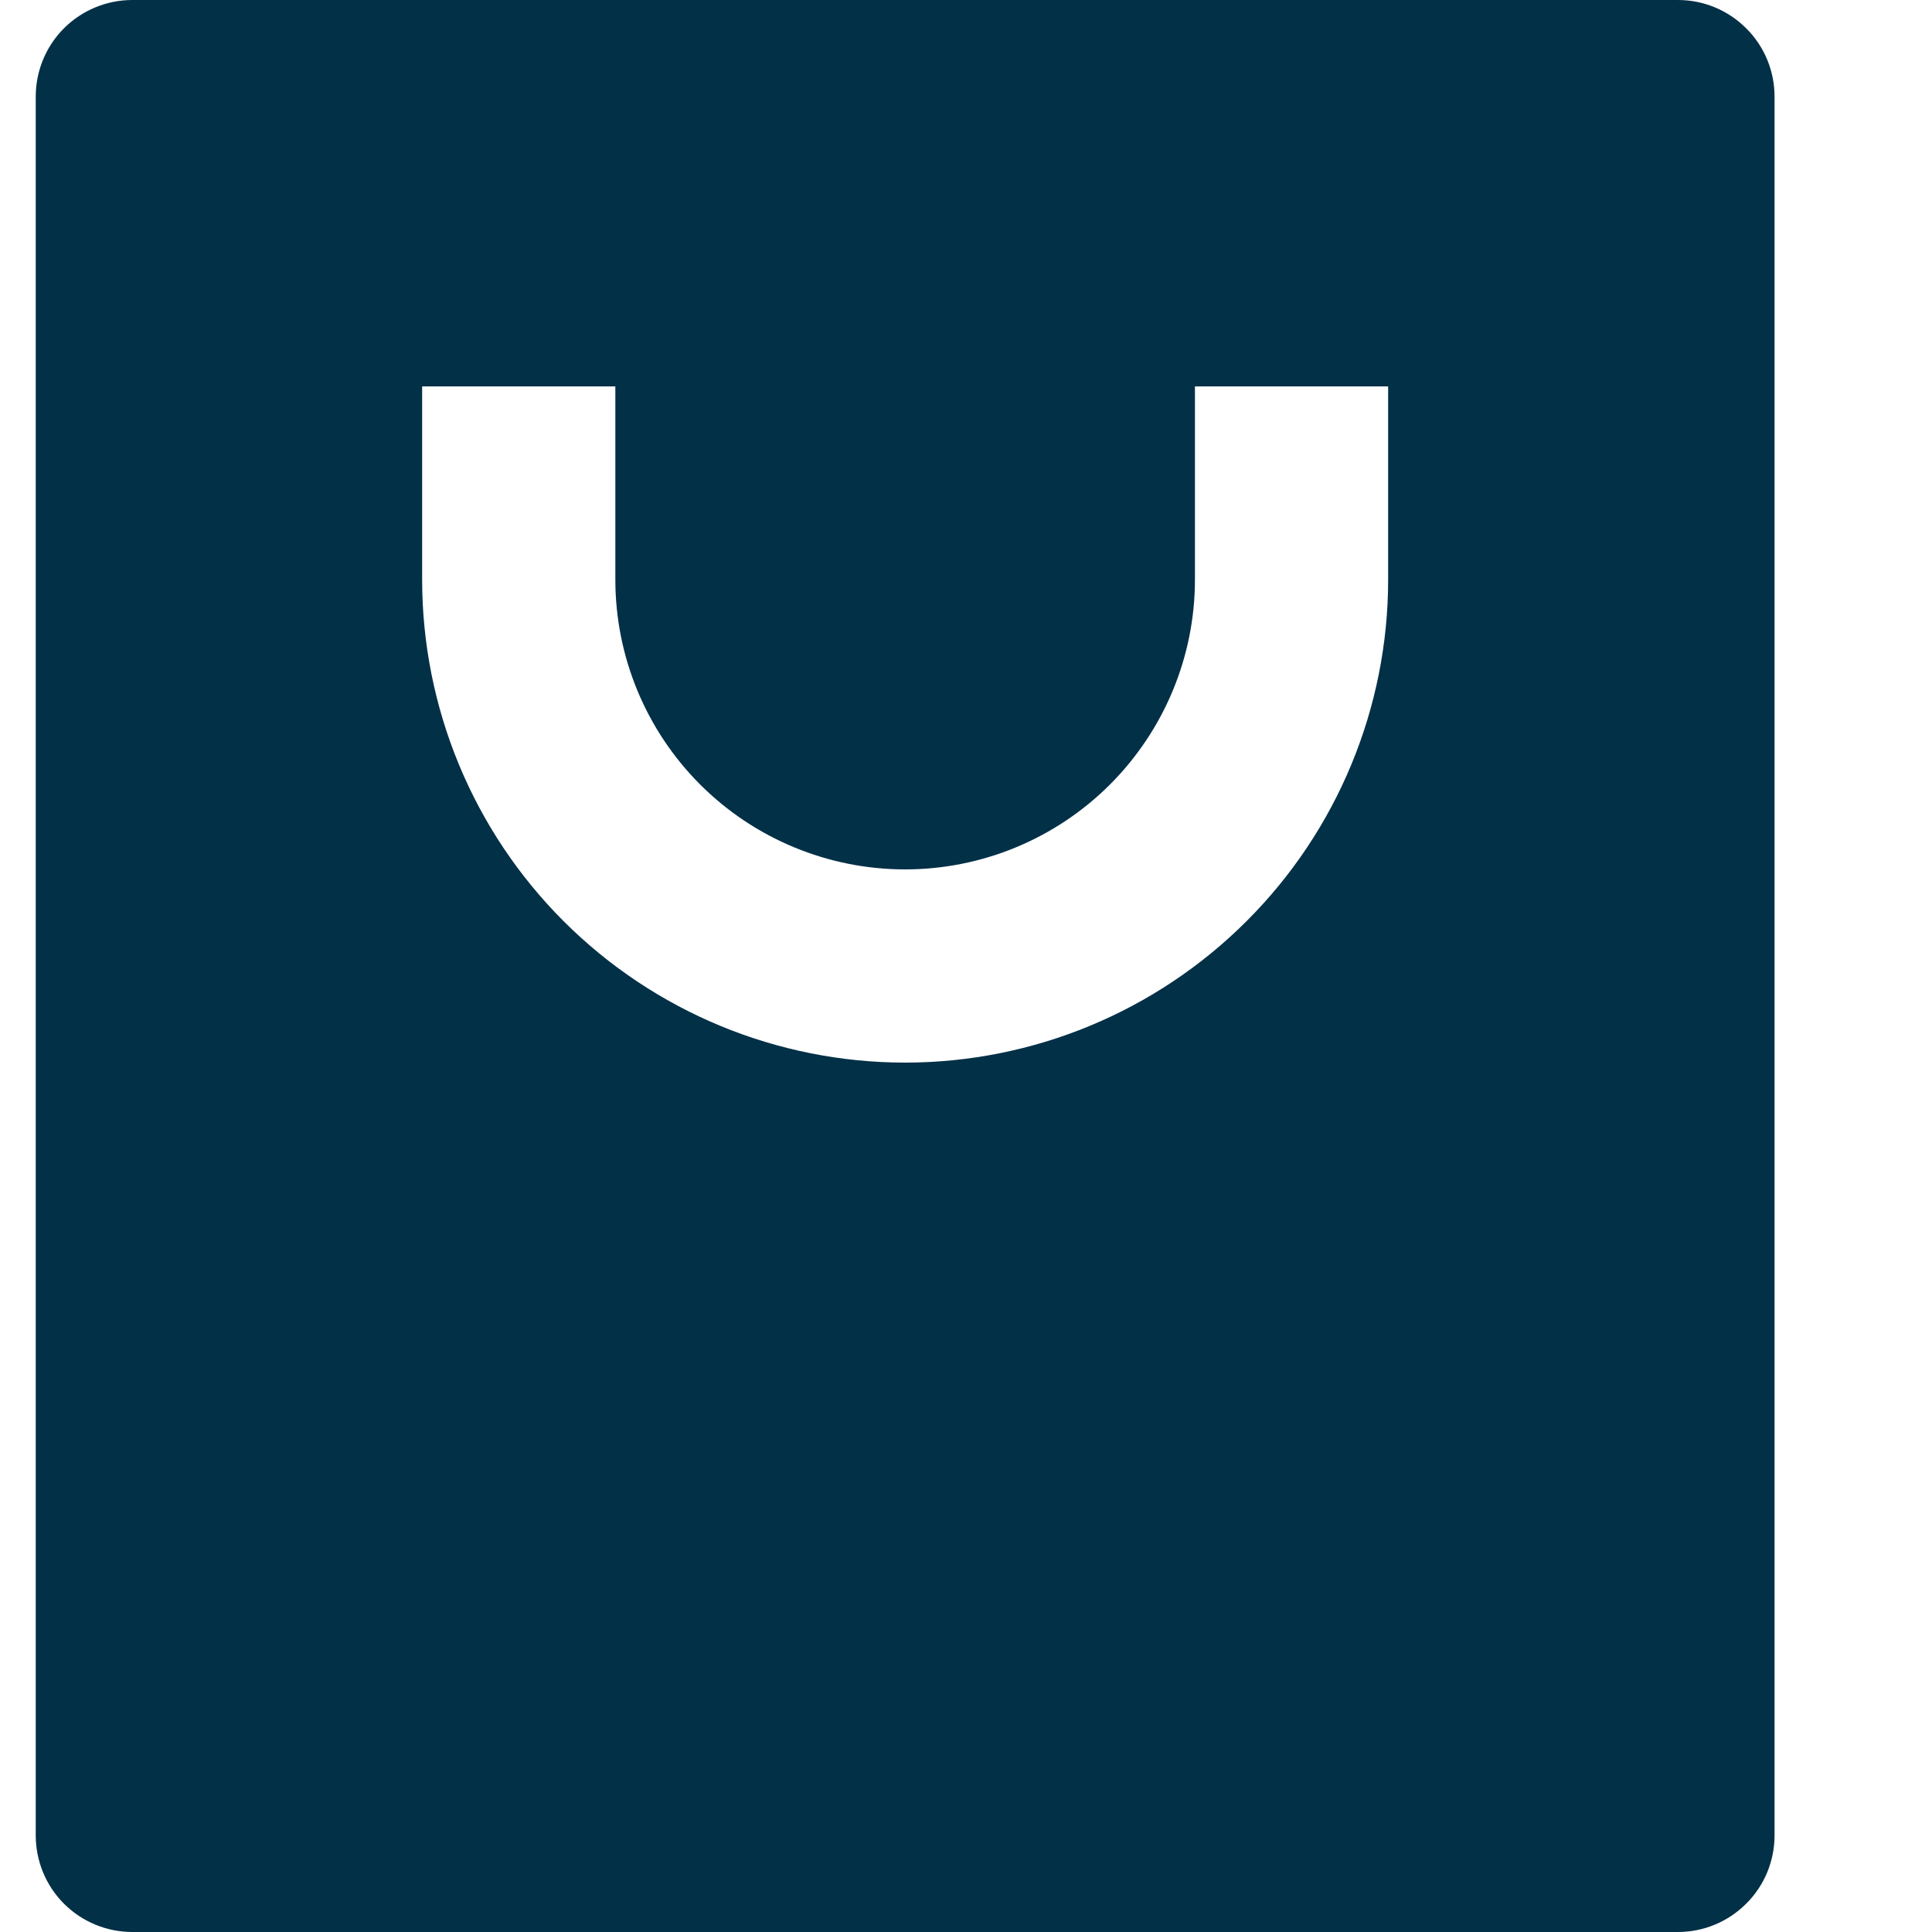 <svg width="12" height="12" viewBox="0 0 12 12" fill="none" xmlns="http://www.w3.org/2000/svg">
<path d="M10.422 12H0.822C0.663 12 0.51 11.937 0.397 11.824C0.285 11.712 0.222 11.559 0.222 11.4V0.6C0.222 0.441 0.285 0.288 0.397 0.176C0.51 0.063 0.663 0 0.822 0H10.422C10.581 0 10.733 0.063 10.846 0.176C10.959 0.288 11.022 0.441 11.022 0.6V11.4C11.022 11.559 10.959 11.712 10.846 11.824C10.733 11.937 10.581 12 10.422 12ZM3.822 2.4H2.622V3.6C2.622 4.396 2.938 5.159 3.5 5.721C4.063 6.284 4.826 6.6 5.622 6.6C6.417 6.6 7.18 6.284 7.743 5.721C8.306 5.159 8.622 4.396 8.622 3.6V2.4H7.422V3.6C7.422 4.077 7.232 4.535 6.894 4.873C6.557 5.21 6.099 5.4 5.622 5.4C5.144 5.4 4.686 5.21 4.349 4.873C4.011 4.535 3.822 4.077 3.822 3.6V2.4Z" fill="#023047"/>
</svg>
